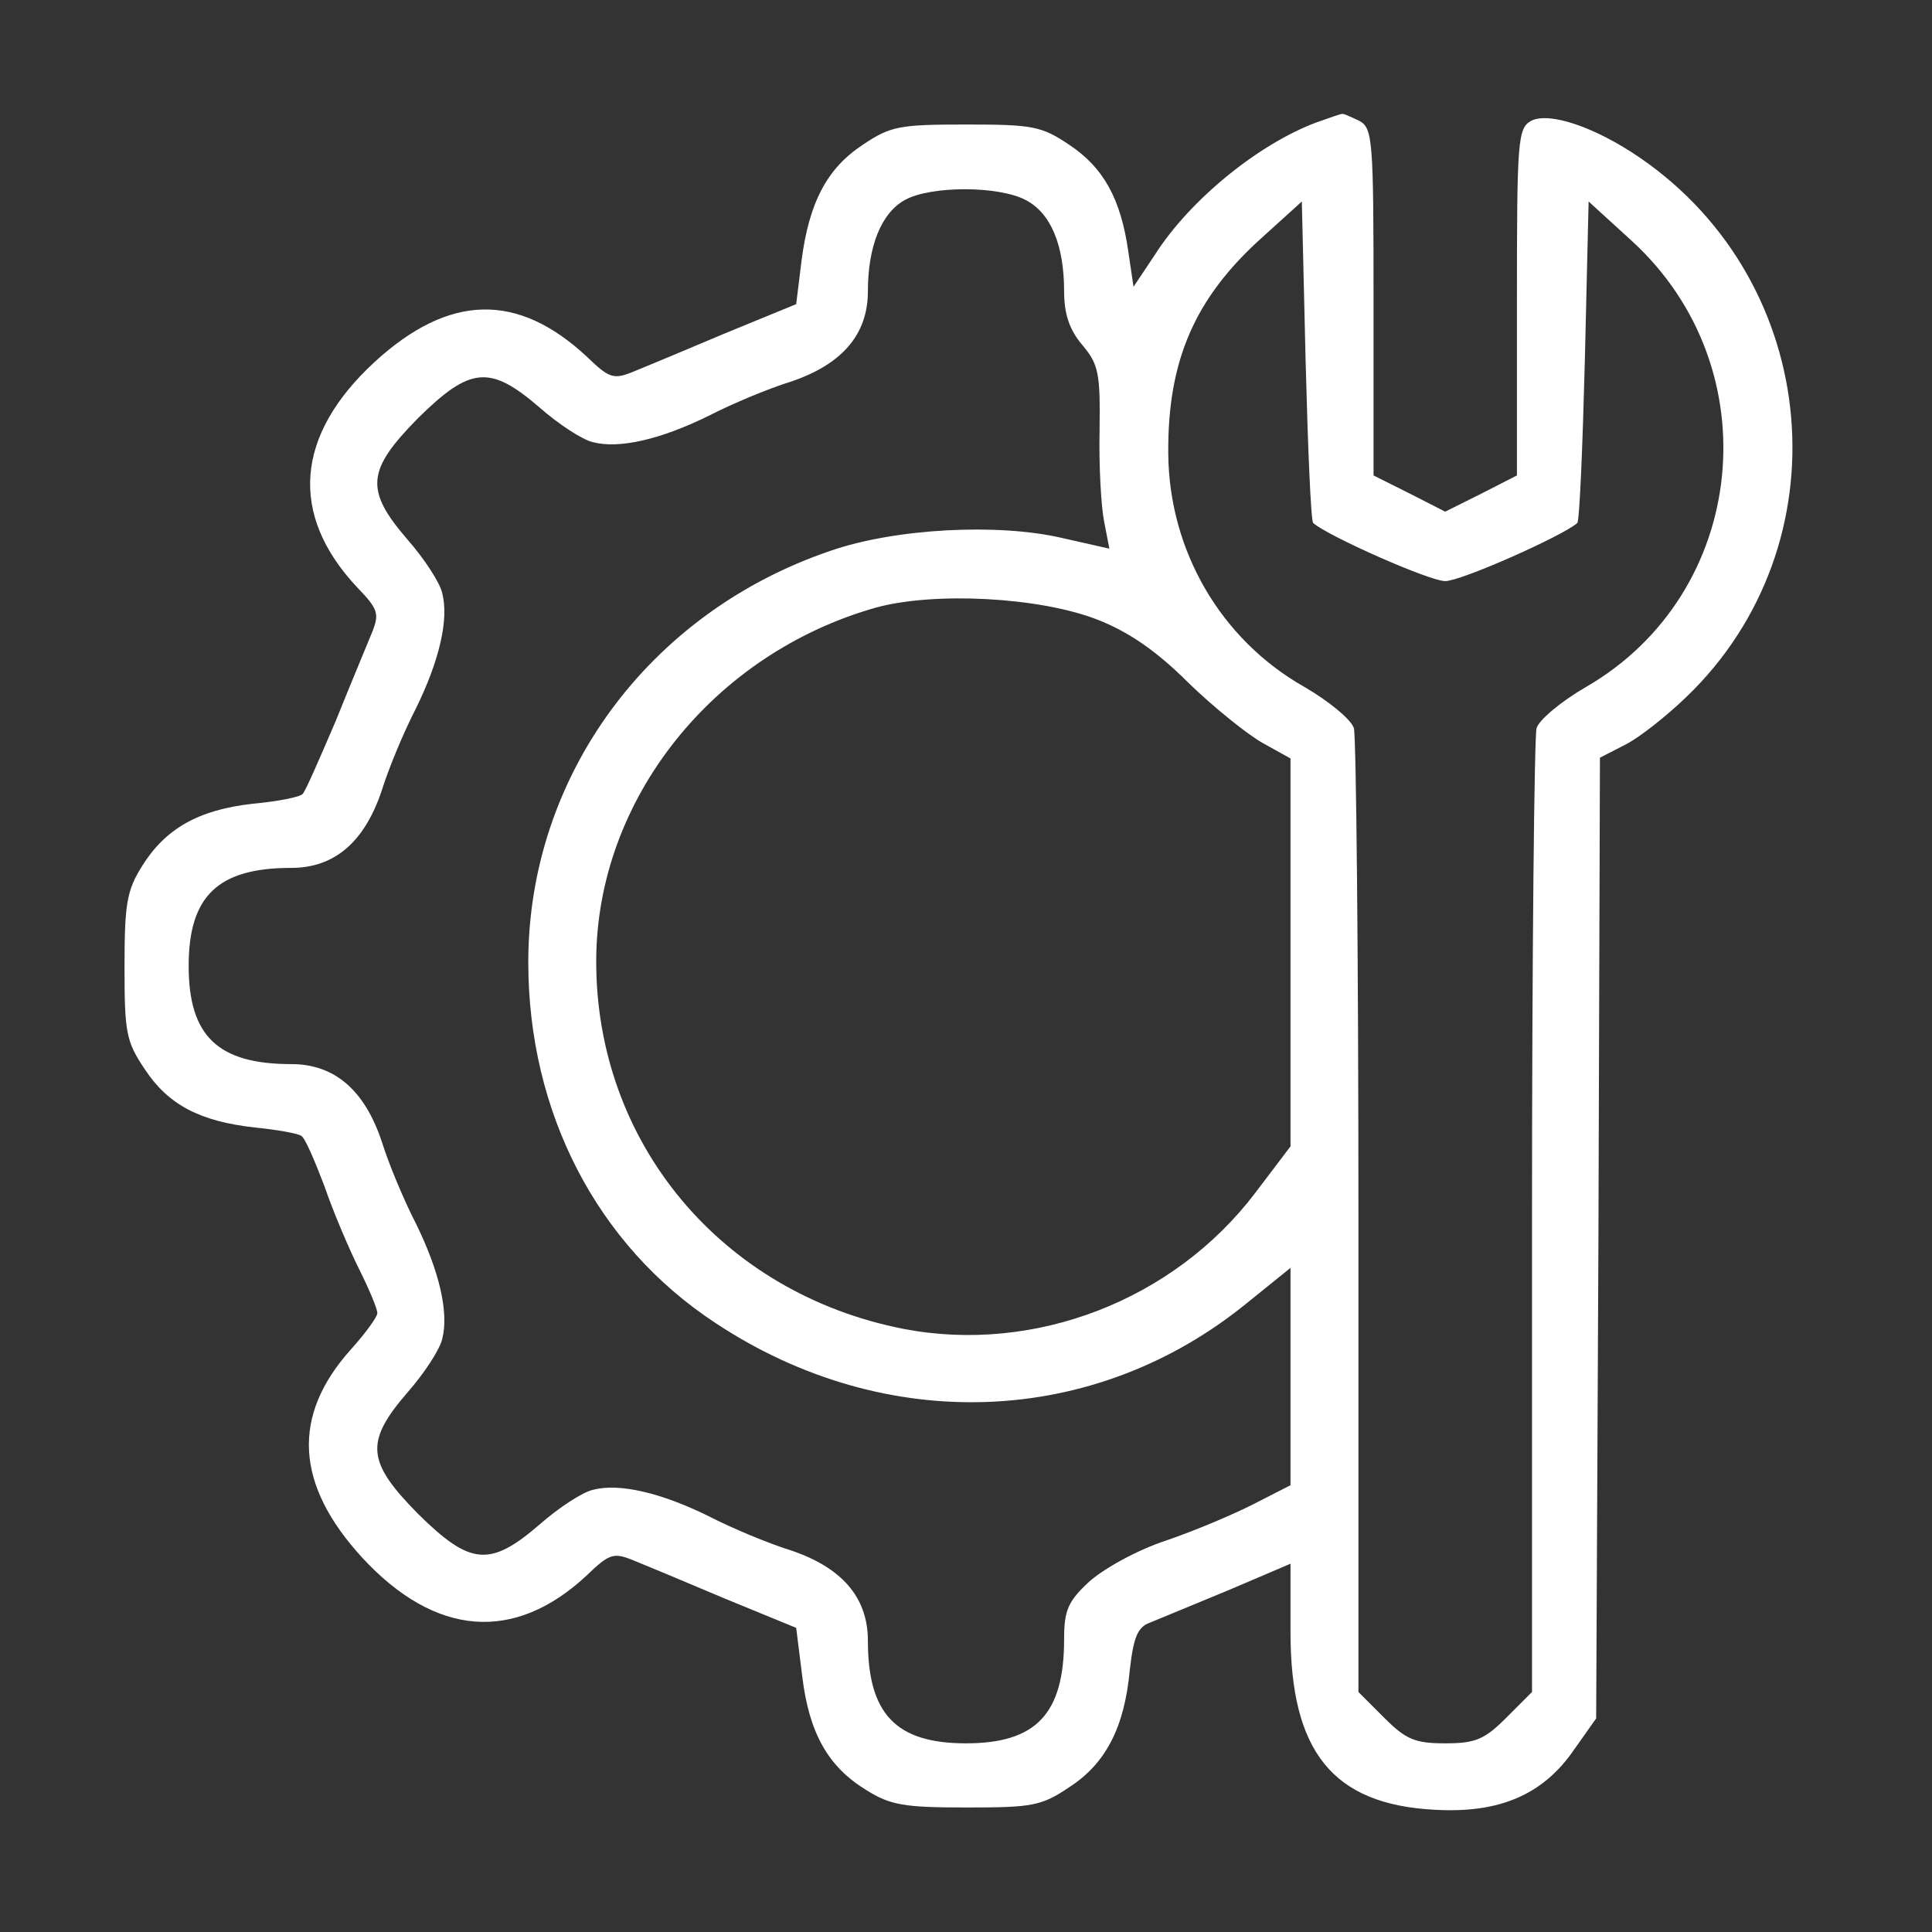 <svg width="87" height="87" viewBox="0 0 87 87" fill="none" xmlns="http://www.w3.org/2000/svg">
<rect x="0" y="0" width="87" height="87" fill="#333333" stroke="none"/>
<path d="M59.303 5.505C56.72 6.457 53.593 8.972 51.996 11.487L51.044 12.914L50.807 11.317C50.467 8.938 49.685 7.545 48.156 6.525C46.898 5.675 46.491 5.607 43.5 5.607C40.509 5.607 40.102 5.675 38.844 6.525C37.247 7.579 36.431 9.108 36.091 11.759L35.853 13.696L32.625 15.021C30.858 15.769 28.989 16.55 28.479 16.754C27.629 17.094 27.425 17.026 26.44 16.075C23.313 13.152 20.221 13.22 16.856 16.312C13.288 19.609 13.016 23.177 16.075 26.44C17.026 27.425 17.094 27.629 16.754 28.479C16.55 28.989 15.803 30.756 15.123 32.455C14.409 34.12 13.764 35.616 13.628 35.752C13.526 35.888 12.506 36.091 11.385 36.193C8.938 36.465 7.443 37.315 6.389 39.014C5.709 40.102 5.607 40.713 5.607 43.534C5.607 46.491 5.675 46.898 6.525 48.156C7.579 49.753 9.006 50.501 11.487 50.773C12.506 50.875 13.424 51.044 13.56 51.147C13.73 51.215 14.171 52.268 14.613 53.423C15.021 54.613 15.735 56.278 16.177 57.162C16.618 58.045 16.992 58.929 16.992 59.133C16.992 59.303 16.448 60.05 15.803 60.764C13.118 63.755 13.288 66.847 16.312 70.144C19.609 73.712 23.177 73.984 26.44 70.925C27.425 69.974 27.629 69.906 28.479 70.246C28.989 70.45 30.858 71.231 32.625 71.979L35.853 73.304L36.125 75.479C36.431 78.028 37.281 79.557 39.014 80.611C40.102 81.291 40.713 81.393 43.534 81.393C46.491 81.393 46.898 81.325 48.156 80.475C49.787 79.421 50.637 77.79 50.875 75.207C51.044 73.746 51.215 73.27 51.792 73.066C52.2 72.897 53.763 72.251 55.327 71.605L58.113 70.416V73.508C58.113 78.878 60.016 81.257 64.604 81.495C67.527 81.665 69.498 80.815 70.891 78.776L71.877 77.382L71.979 55.768L72.047 34.12L73.236 33.509C73.882 33.169 75.072 32.217 75.921 31.402C83.092 24.537 82.072 12.744 73.848 7.103C71.809 5.709 69.77 5.03 68.954 5.438C68.343 5.777 68.309 6.287 68.309 13.594V21.41L66.711 22.226L65.08 23.041L63.483 22.226L61.852 21.41V13.594C61.852 6.253 61.818 5.777 61.206 5.438C60.832 5.268 60.492 5.098 60.424 5.132C60.356 5.132 59.88 5.302 59.303 5.505ZM46.185 9.006C47.306 9.584 47.918 11.011 47.918 13.118C47.918 14.137 48.156 14.851 48.734 15.531C49.481 16.415 49.549 16.822 49.515 19.405C49.481 20.968 49.583 22.803 49.719 23.483L49.957 24.707L47.85 24.231C44.961 23.551 40.306 23.789 37.383 24.809C29.193 27.595 23.789 34.97 23.789 43.33C23.789 50.093 26.882 56.074 32.217 59.575C39.864 64.638 49.277 64.299 56.176 58.657L58.113 57.094V61.987V66.881L56.516 67.697C55.598 68.173 53.831 68.92 52.54 69.362C51.181 69.804 49.685 70.653 49.039 71.231C48.088 72.115 47.918 72.523 47.918 73.814C47.918 77.178 46.66 78.504 43.5 78.504C40.34 78.504 39.082 77.178 39.082 73.882C39.082 71.945 37.927 70.586 35.582 69.804C34.596 69.498 32.965 68.818 31.911 68.275C29.77 67.221 27.901 66.779 26.712 67.085C26.236 67.187 25.148 67.901 24.299 68.648C22.056 70.586 21.172 70.484 18.827 68.173C16.516 65.828 16.415 64.944 18.352 62.701C19.099 61.852 19.813 60.764 19.915 60.288C20.221 59.099 19.779 57.23 18.725 55.089C18.182 54.035 17.502 52.404 17.196 51.418C16.415 49.074 15.055 47.918 13.118 47.918C9.821 47.918 8.496 46.661 8.496 43.5C8.496 40.34 9.821 39.082 13.118 39.082C15.055 39.082 16.415 37.927 17.196 35.582C17.502 34.596 18.182 32.965 18.725 31.911C19.779 29.77 20.221 27.901 19.915 26.712C19.813 26.236 19.099 25.148 18.352 24.299C16.415 22.056 16.516 21.172 18.827 18.827C21.172 16.516 22.056 16.415 24.299 18.352C25.148 19.099 26.236 19.813 26.712 19.915C27.901 20.221 29.77 19.779 31.911 18.725C32.965 18.182 34.596 17.502 35.582 17.196C37.927 16.415 39.082 15.055 39.082 13.118C39.082 11.079 39.694 9.584 40.747 9.006C41.903 8.36 44.961 8.36 46.185 9.006ZM59.133 23.551C59.779 24.129 64.366 26.168 65.08 26.168C65.794 26.168 70.382 24.129 71.027 23.551C71.129 23.449 71.265 20.187 71.367 16.244L71.537 9.074L73.474 10.841C79.761 16.584 78.708 26.712 71.435 30.926C70.314 31.572 69.294 32.421 69.192 32.795C69.09 33.169 68.988 43.092 68.988 54.851V76.193L67.833 77.348C66.847 78.334 66.439 78.504 65.08 78.504C63.721 78.504 63.313 78.334 62.327 77.348L61.172 76.193V54.851C61.172 43.092 61.07 33.169 60.968 32.795C60.866 32.421 59.846 31.572 58.725 30.926C54.953 28.785 52.642 24.775 52.608 20.425C52.574 16.244 53.797 13.424 56.822 10.705L58.623 9.074L58.793 16.244C58.895 20.187 59.031 23.449 59.133 23.551ZM49.413 27.901C50.807 28.445 52.064 29.294 53.525 30.756C54.681 31.877 56.21 33.101 56.89 33.475L58.113 34.154V42.888V51.622L56.516 53.729C52.846 58.555 46.593 60.968 40.713 59.846C32.489 58.249 26.814 51.452 26.848 43.228C26.882 35.989 32.115 29.43 39.456 27.357C42.073 26.644 46.797 26.882 49.413 27.901Z" fill="white"/>
</svg>

